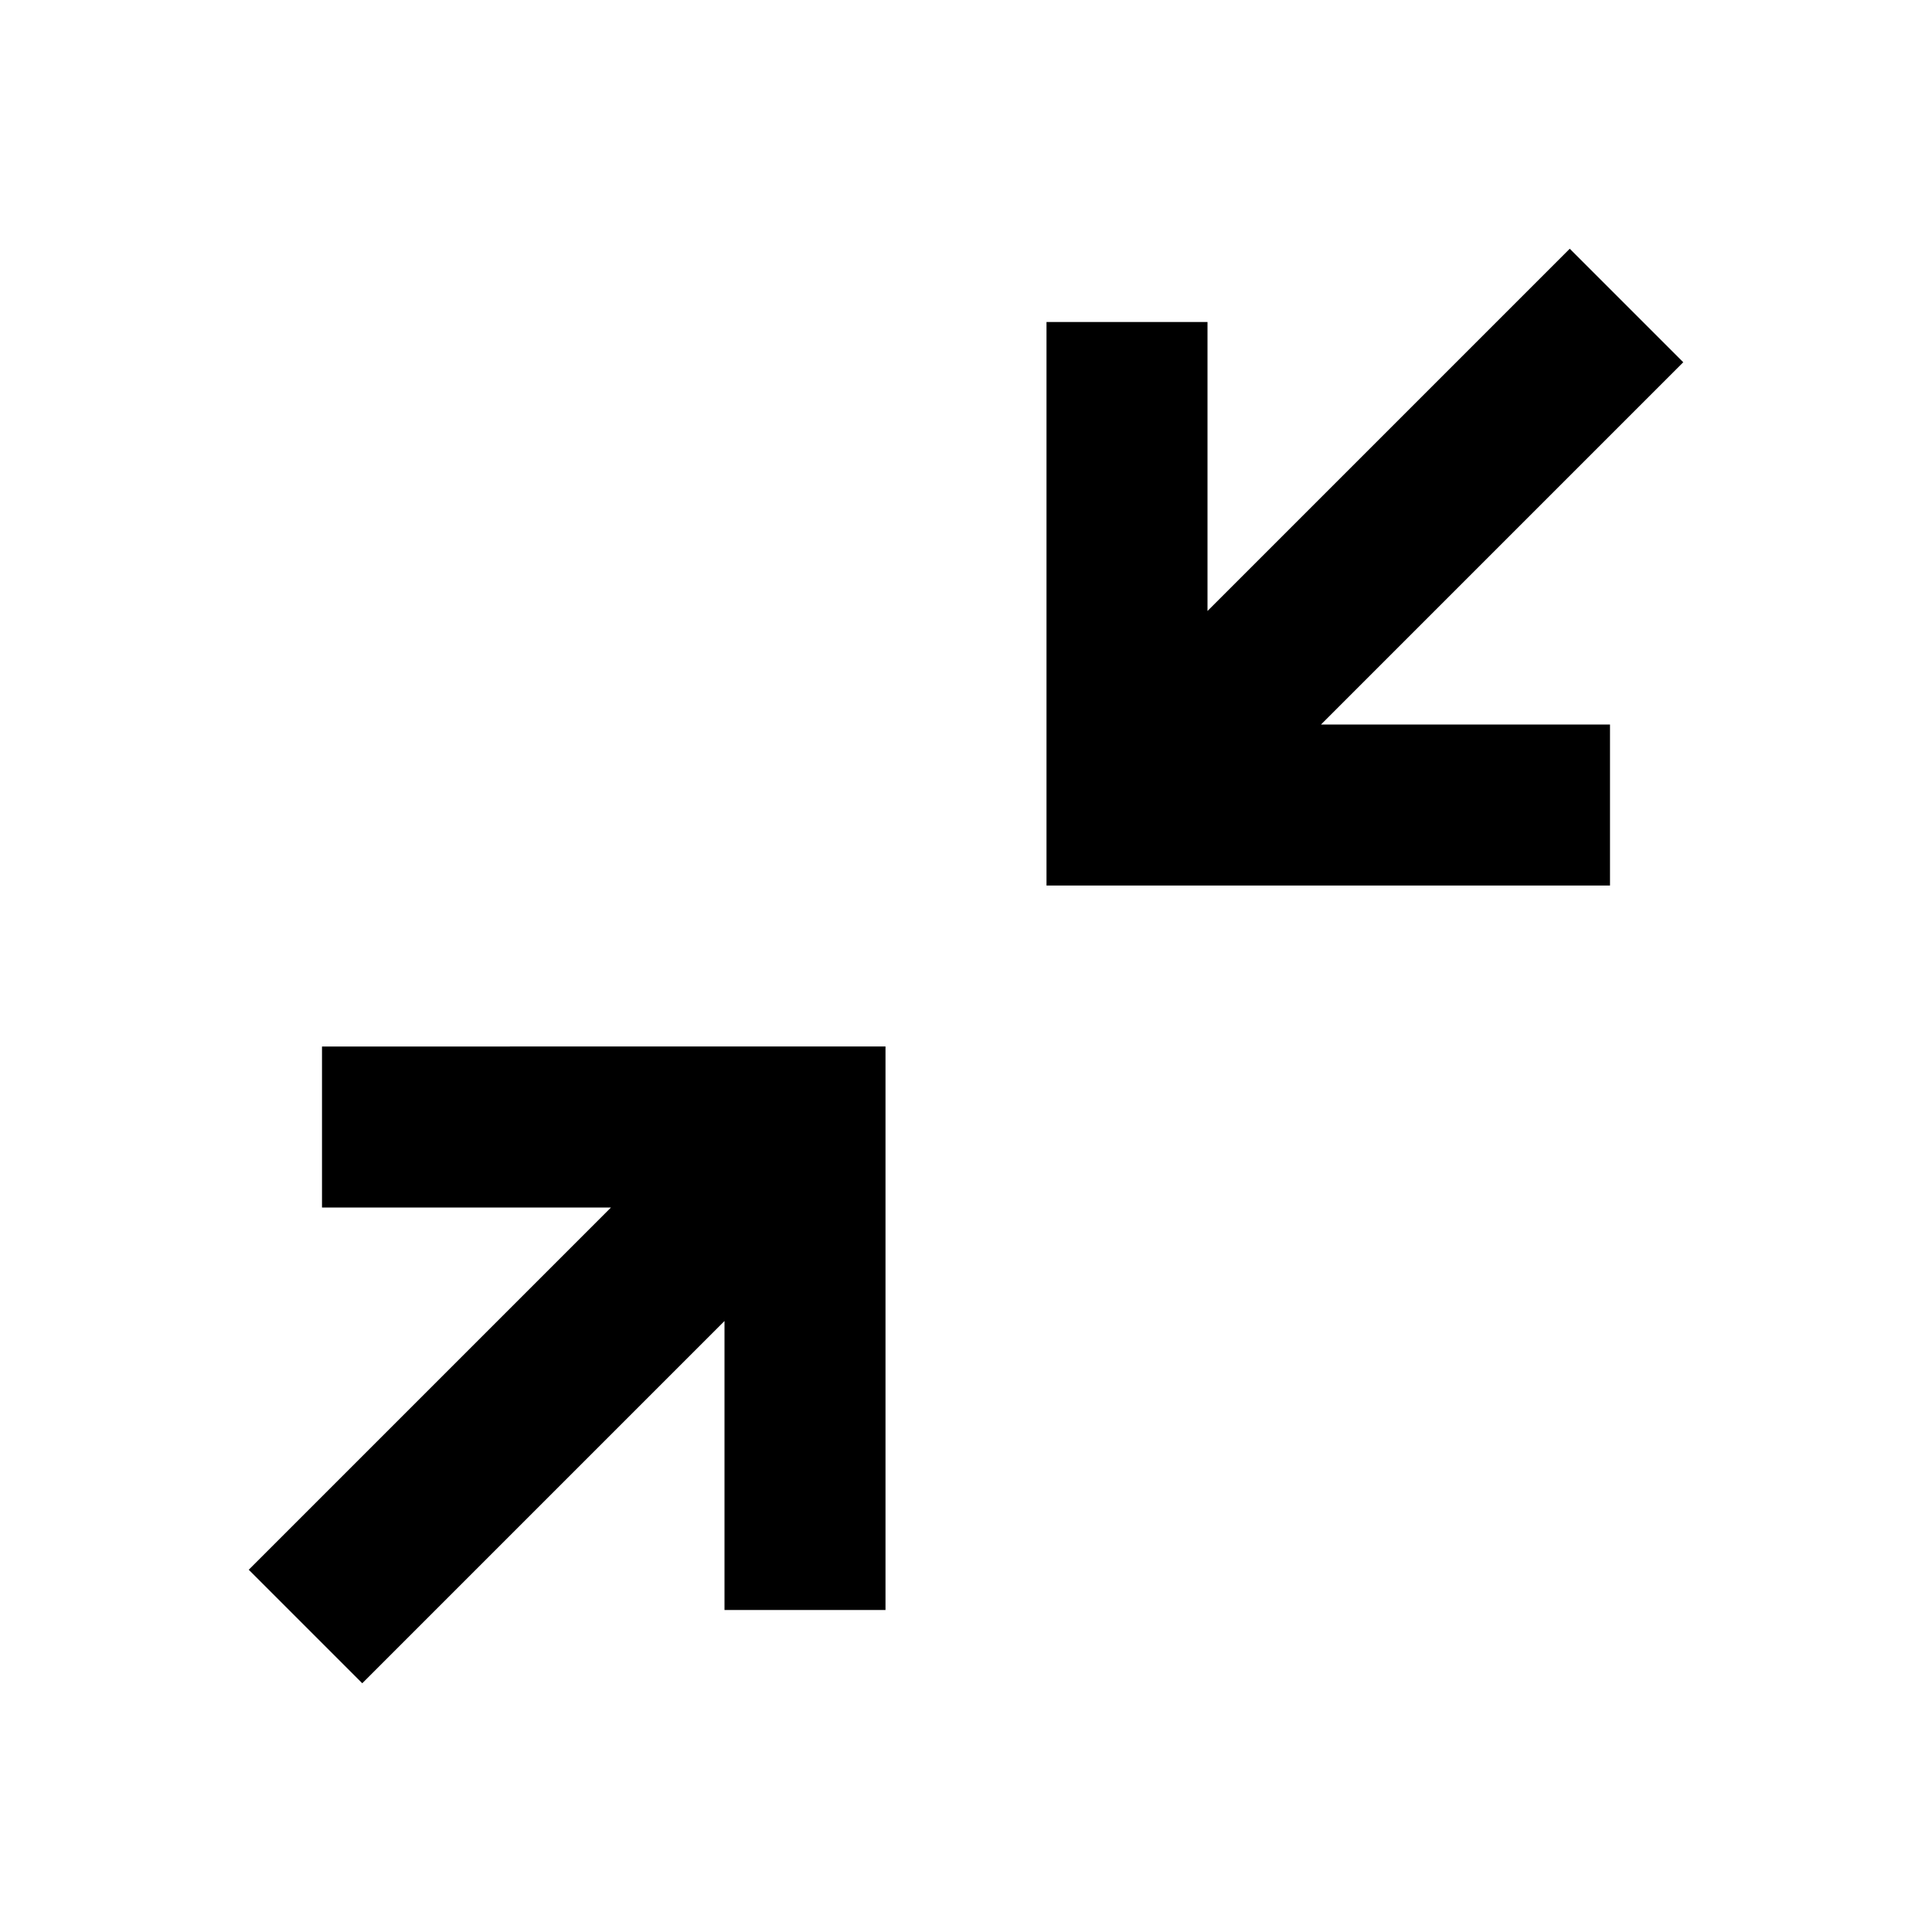 <svg height="24" viewBox="0 0 24 24" width="24" xmlns="http://www.w3.org/2000/svg"><path d="m19.5 3.09-4.5 4.5v-3.59h-2v7h7v-2h-3.59l4.5-4.5zm-15.5 9.91v2h3.59l-4.5 4.5 1.41 1.41 4.5-4.5v3.59h2v-7z"/></svg>